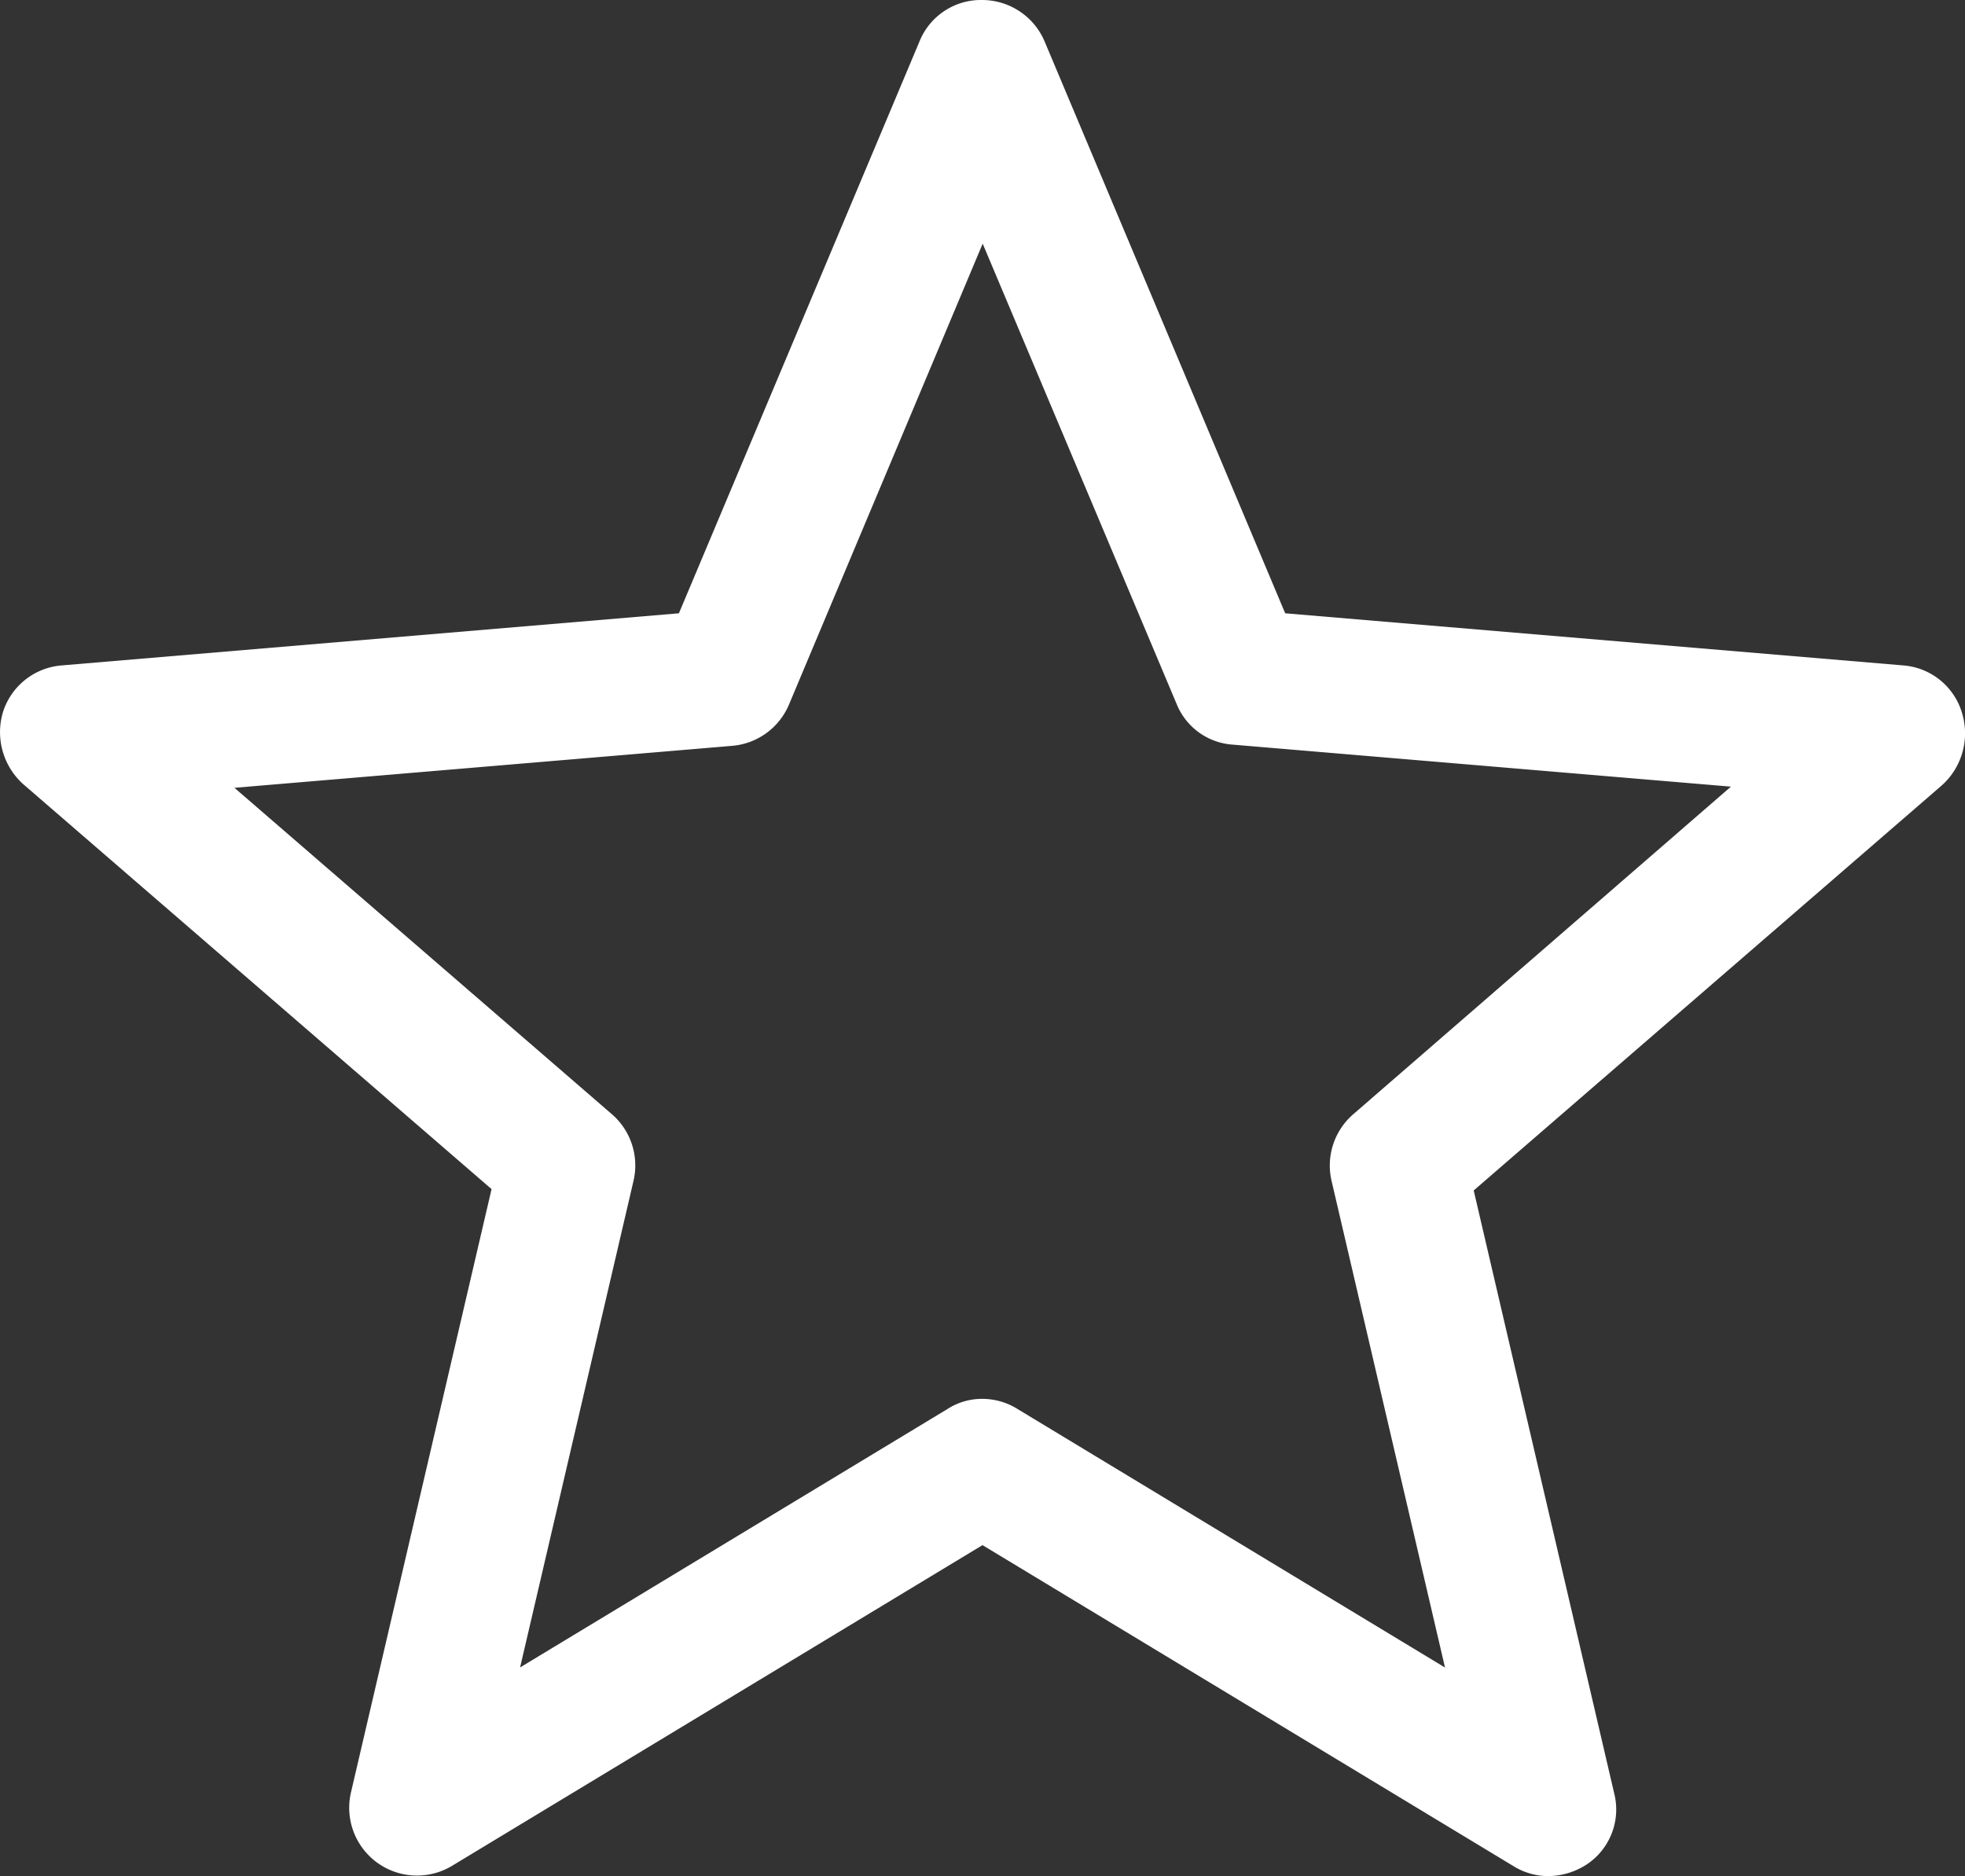 <svg id="star-shape-favorite" xmlns="http://www.w3.org/2000/svg" width="21.91" height="20.92" viewBox="0 0 21.91 20.92">
  <rect x="0" y="0" width="21.91" height="20.92" fill="#333333" stroke="none"/>
  <g id="Group_14" data-name="Group 14" transform="translate(0 0)">
    <path id="Path_23" data-name="Path 23" d="M21.22,18.52l-6.889-.581-2.68-6.371a.758.758,0,0,0-.7-.468.739.739,0,0,0-.7.468l-2.68,6.371L.692,18.52a.748.748,0,0,0-.657.518.779.779,0,0,0,.228.809L5.482,24.36,3.915,31.085a.756.756,0,0,0,1.125.822l5.916-3.577,5.916,3.577a.741.741,0,0,0,.392.114.8.8,0,0,0,.442-.139A.735.735,0,0,0,18,31.1l-1.567-6.725L21.65,19.86a.779.779,0,0,0,.228-.809A.743.743,0,0,0,21.22,18.52Zm-6.131,5.006a.756.756,0,0,0-.24.746l1.264,5.423-4.765-2.882a.741.741,0,0,0-.392-.114.71.71,0,0,0-.392.114L5.8,29.694l1.264-5.423a.756.756,0,0,0-.24-.746l-4.209-3.64,5.549-.468a.756.756,0,0,0,.632-.455l2.162-5.145,2.162,5.132a.728.728,0,0,0,.632.455l5.549.468Z" transform="translate(-0.001 -11.1)" fill="#fff"/>
  </g>
</svg>

